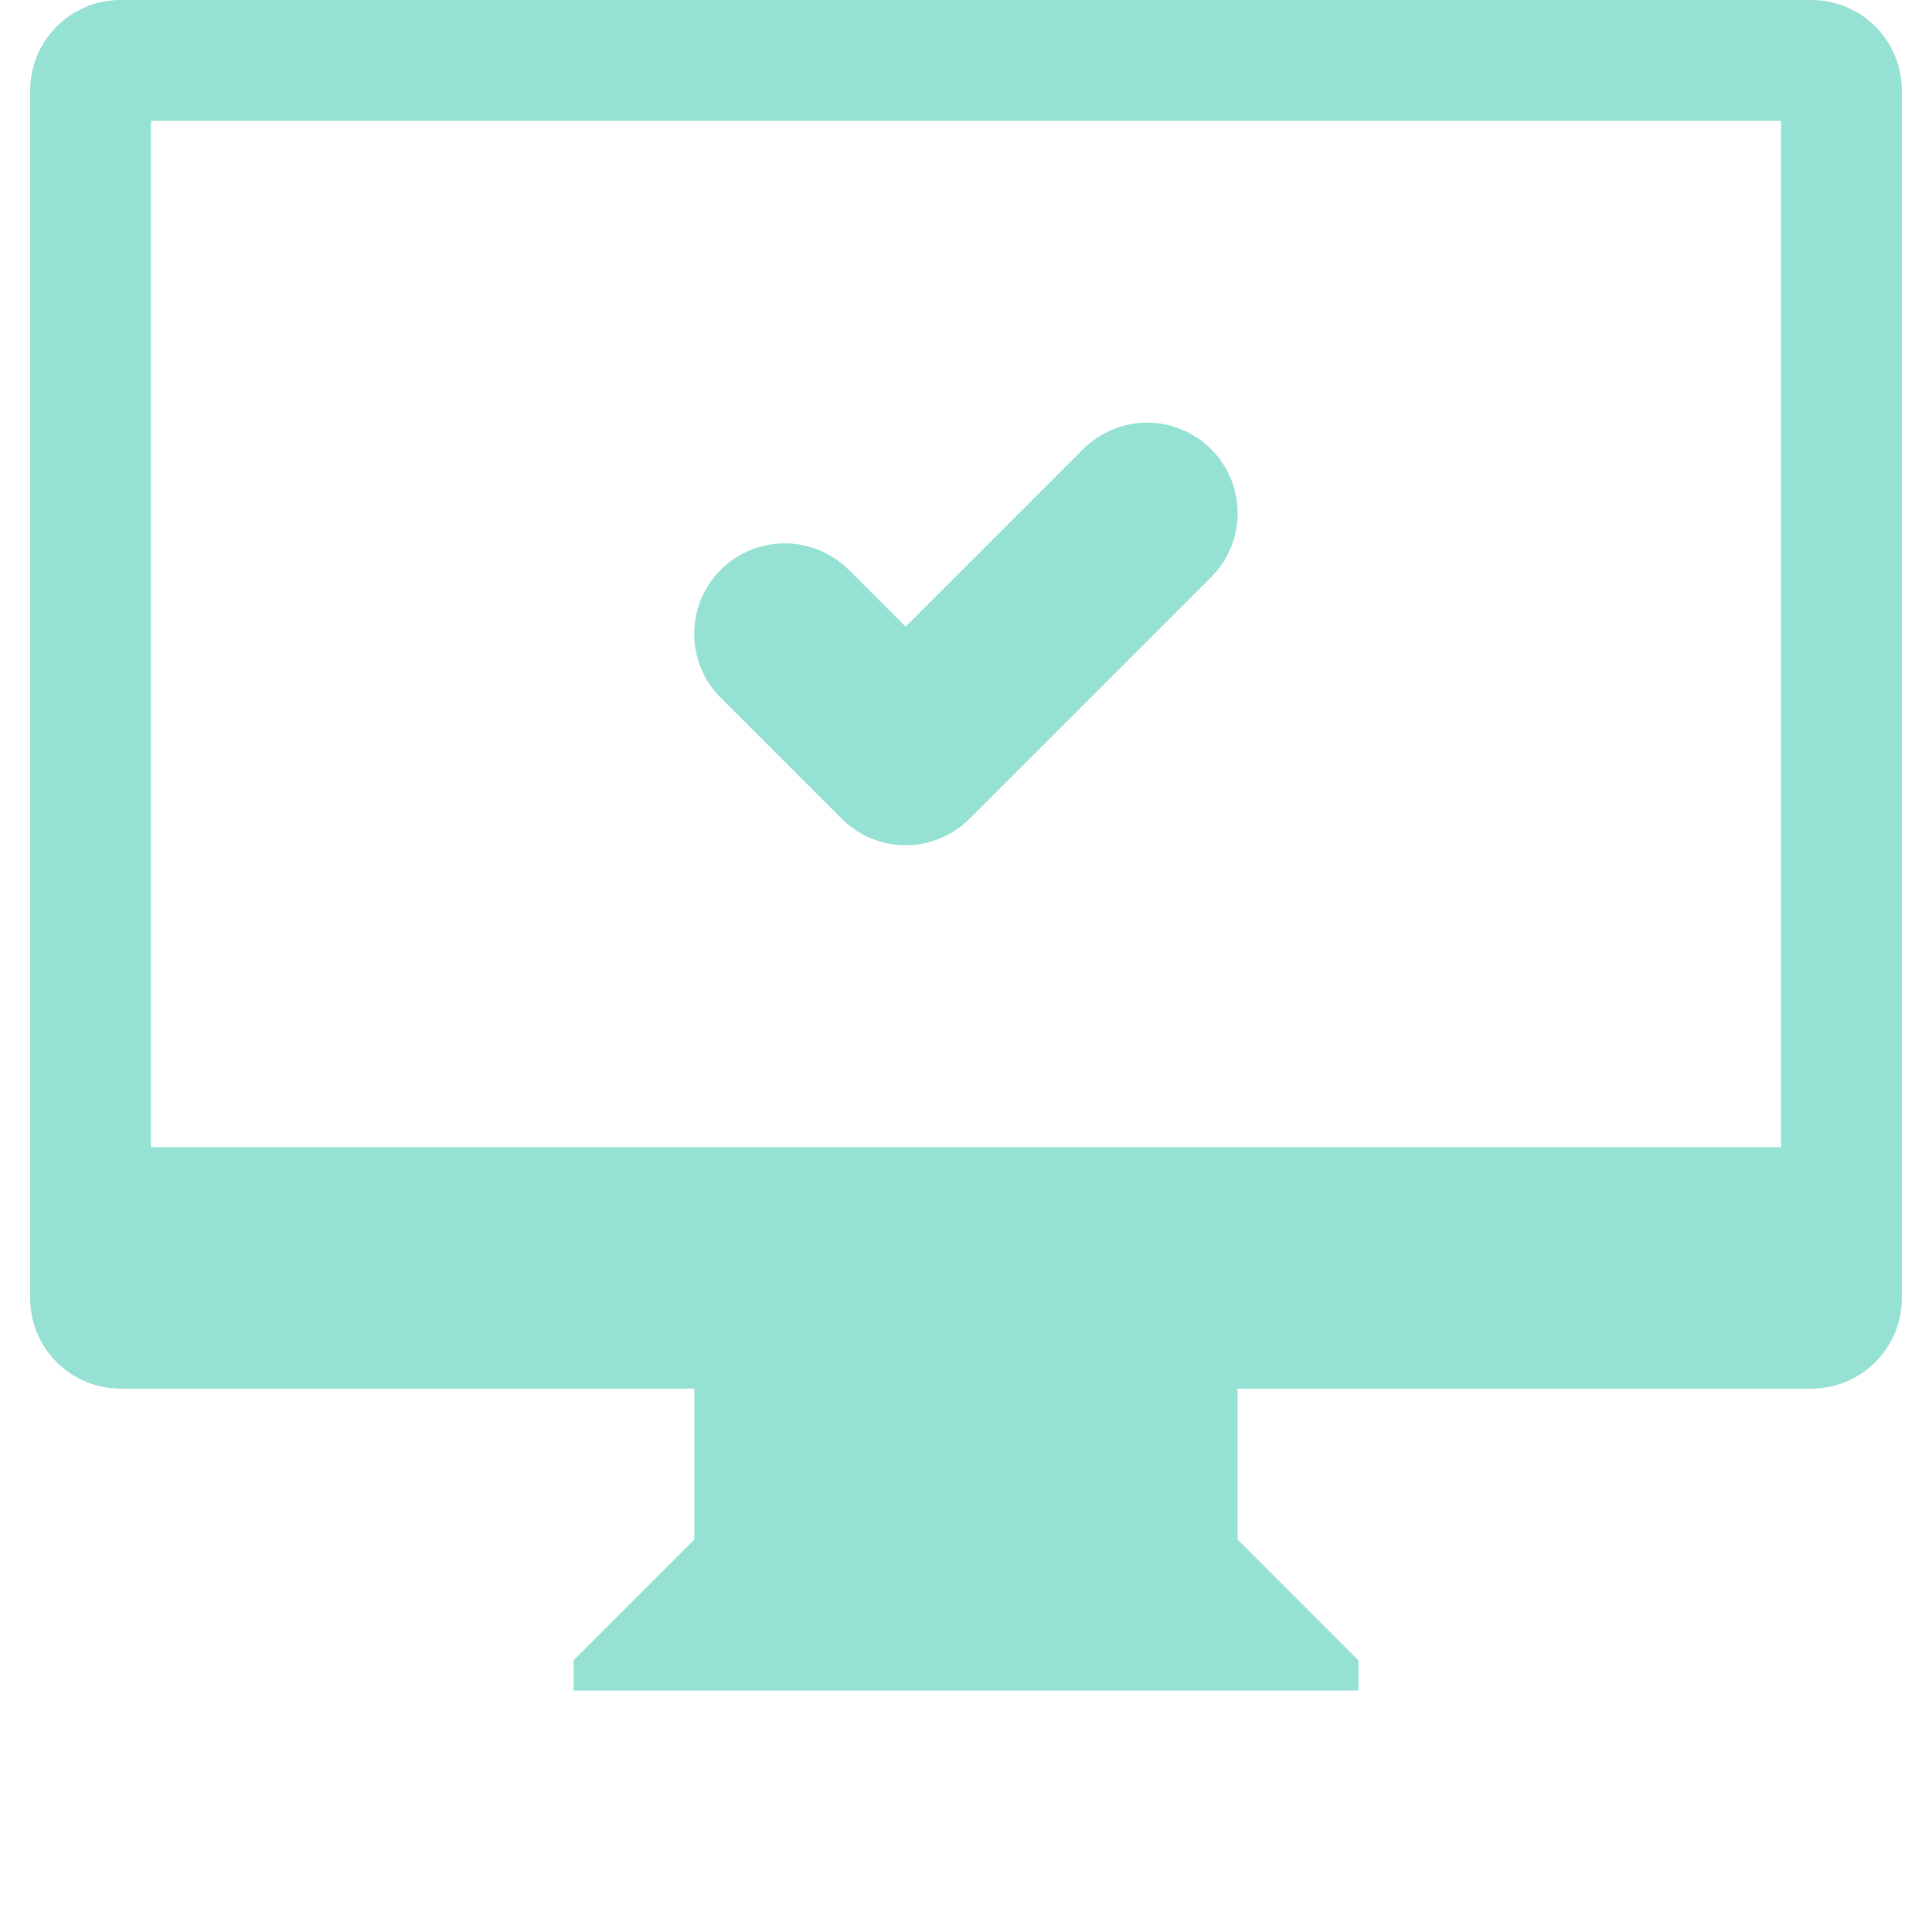 <svg xmlns="http://www.w3.org/2000/svg" viewBox="0 0 32 32"><style></style><g id="service"><g id="3"><path id="COMPUTER / OK" d="M30 23h-9.5v2.5l2 2v.5h-13v-.5l2-2V23H2c-.83 0-1.5-.67-1.5-1.5v-20C.5.67 1.17 0 2 0h28c.83 0 1.5.67 1.5 1.5v20c0 .83-.67 1.5-1.5 1.5zm-.5-21h-27v17h27V2zM13 9c.41 0 .79.17 1.06.44l.94.94 2.94-2.94a1.498 1.498 0 112.12 2.12l-4 4c-.27.27-.65.44-1.06.44-.41 0-.79-.17-1.06-.44l-2-2A1.498 1.498 0 0113 9z" fill="#95e1d3"/></g></g></svg>